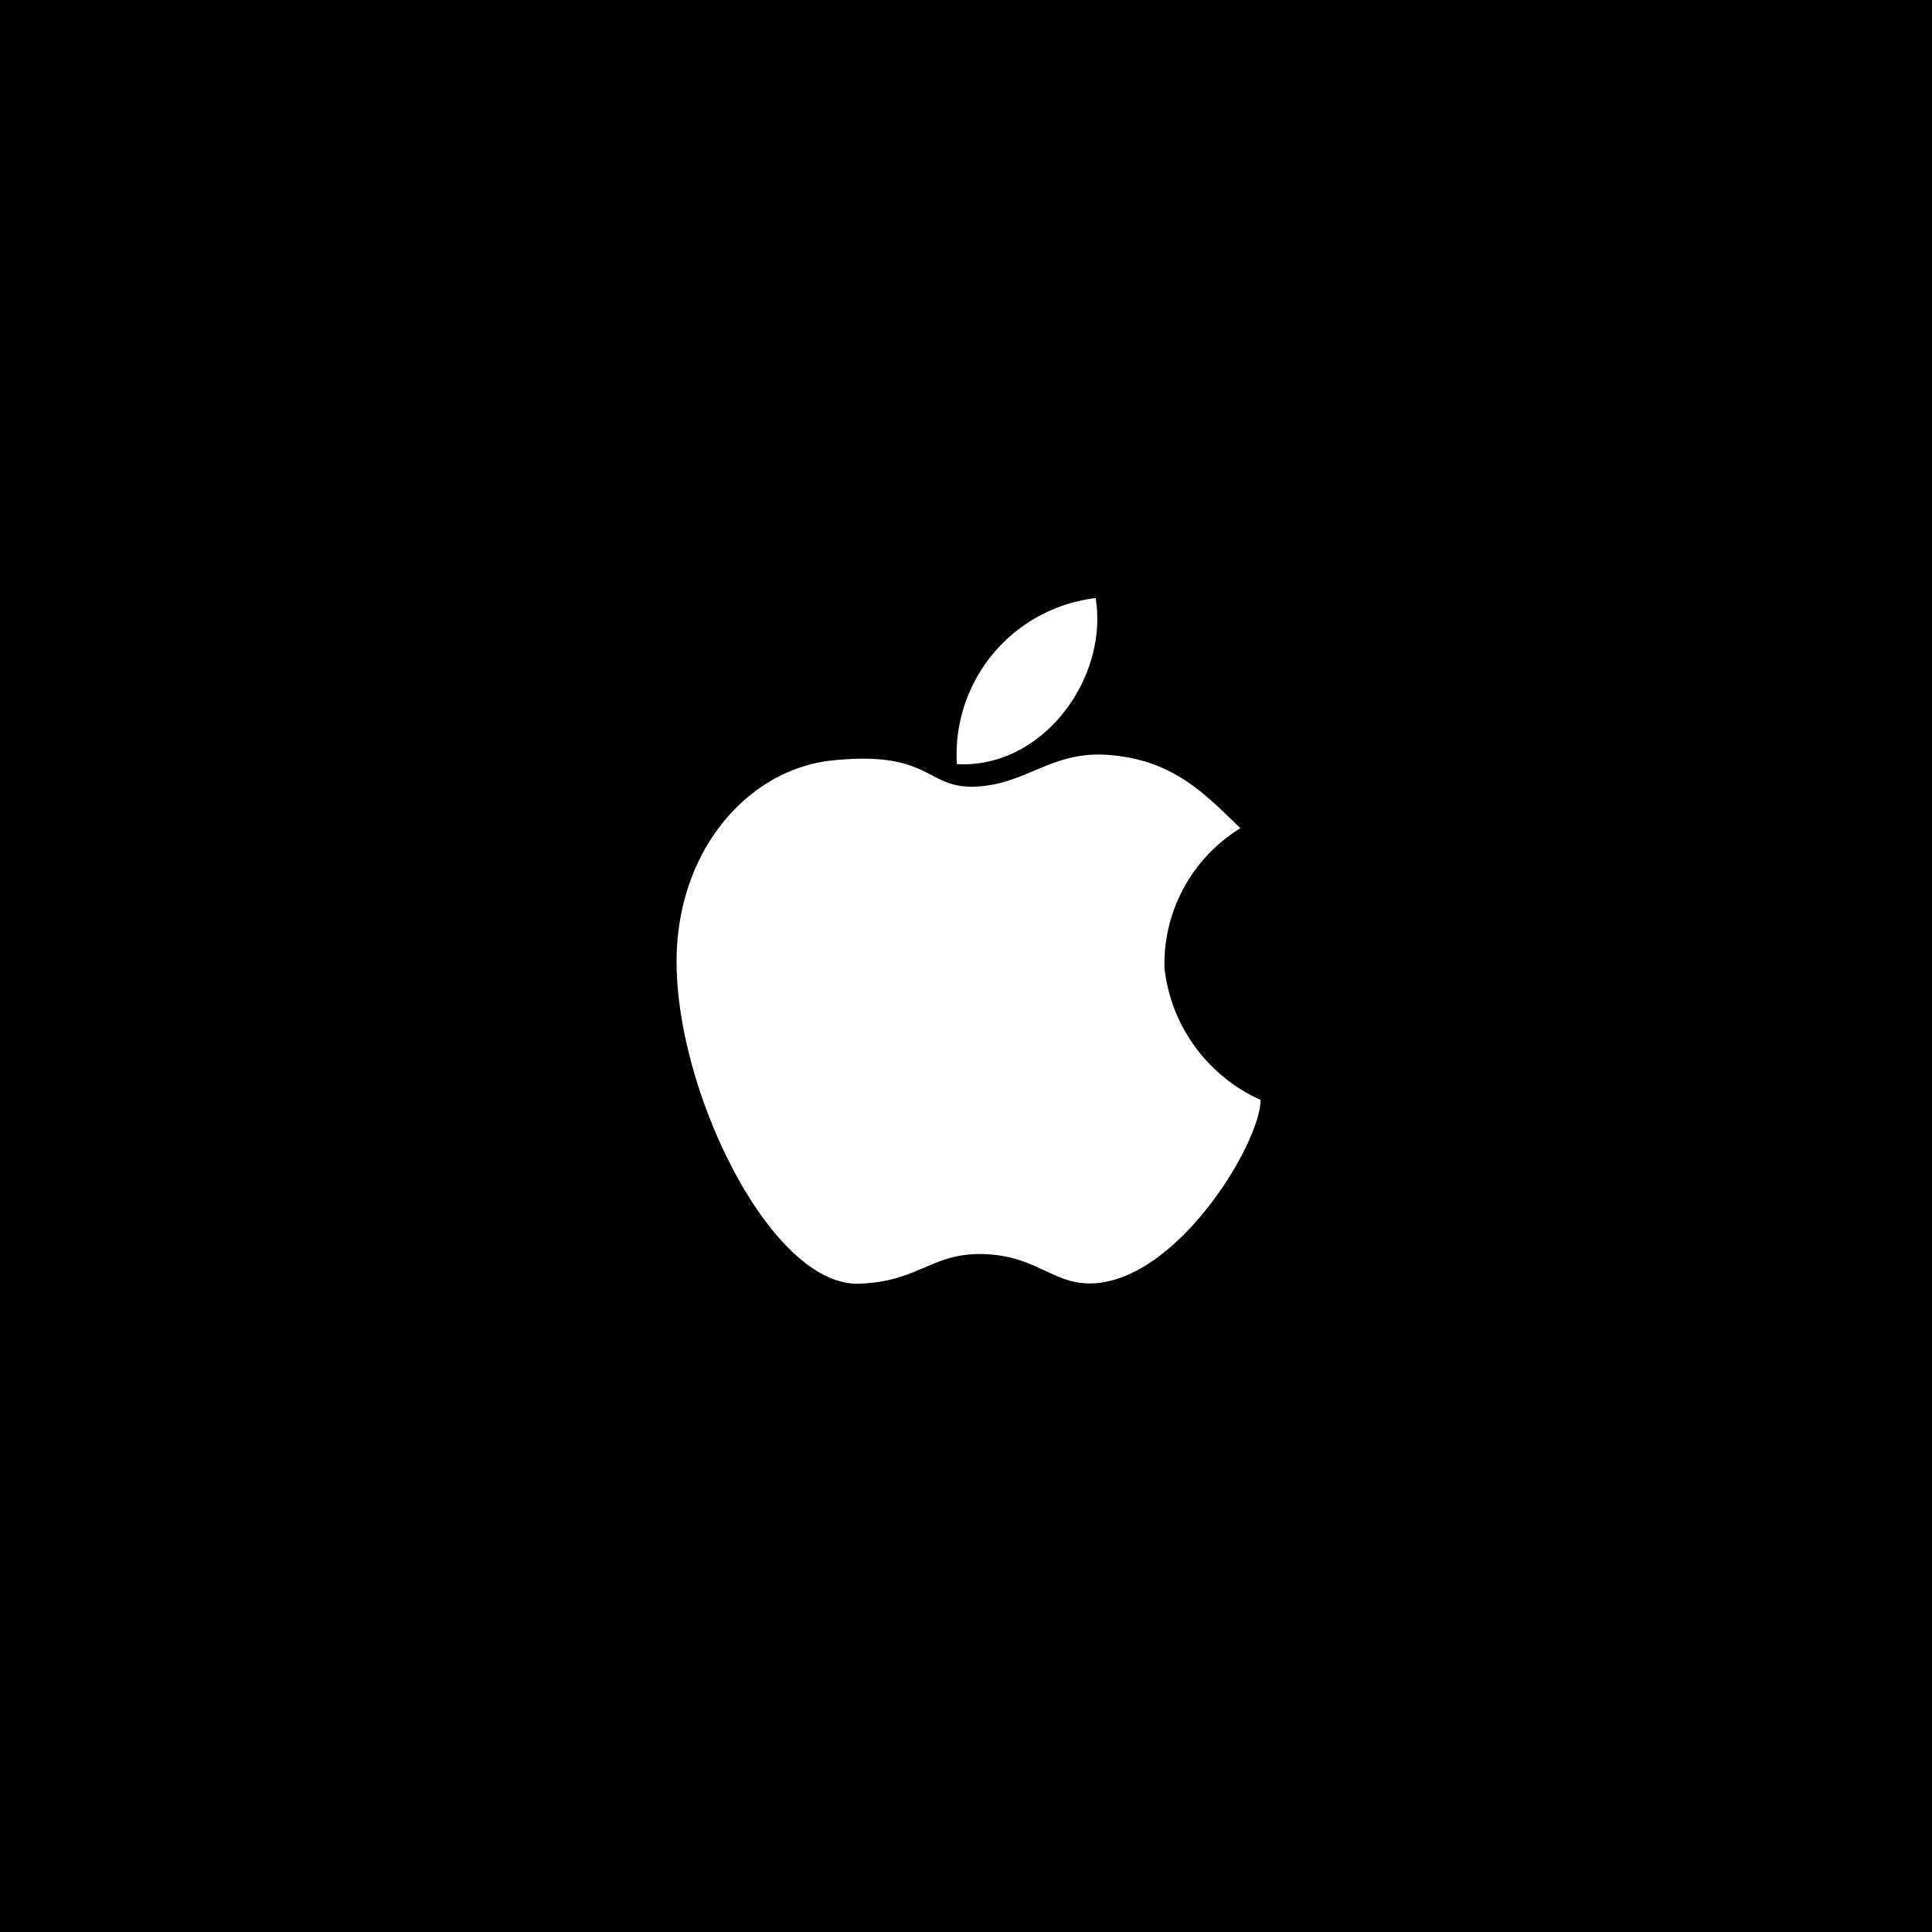 <svg xmlns="http://www.w3.org/2000/svg" width="60" height="60" viewBox="0 0 60 60">
  <g id="sns_a" transform="translate(-0.514 -0.361)">
    <rect id="사각형_16969" data-name="사각형 16969" width="60" height="60" transform="translate(0.514 0.361)"/>
    <path id="패스_35677" data-name="패스 35677" d="M17.509,49.915c-1.142-1.105-2.137-2.174-4.237-2.284-1.695-.074-2.468.958-4.052.994-1.474.037-1.363-1.142-4.421-.811C2.147,48.109-.175,50.762.01,54.483c.184,4.016,2.984,9.578,5.6,9.578,1.842-.037,2.284-.921,3.795-.921,1.879,0,2.321,1.1,3.794.884,2.542-.368,4.937-4.384,4.937-5.673a5.106,5.106,0,0,1-2.984-4.089,4.947,4.947,0,0,1,2.358-4.347" transform="translate(21.526 -23.833)" fill="#fff" fill-rule="evenodd"/>
    <path id="패스_35678" data-name="패스 35678" d="M85.131,5.157A4.895,4.895,0,0,1,89.441,0c.405,2.468-1.621,5.3-4.31,5.157" transform="translate(-54.901 18.935)" fill="#fff" fill-rule="evenodd"/>
  </g>
</svg>
